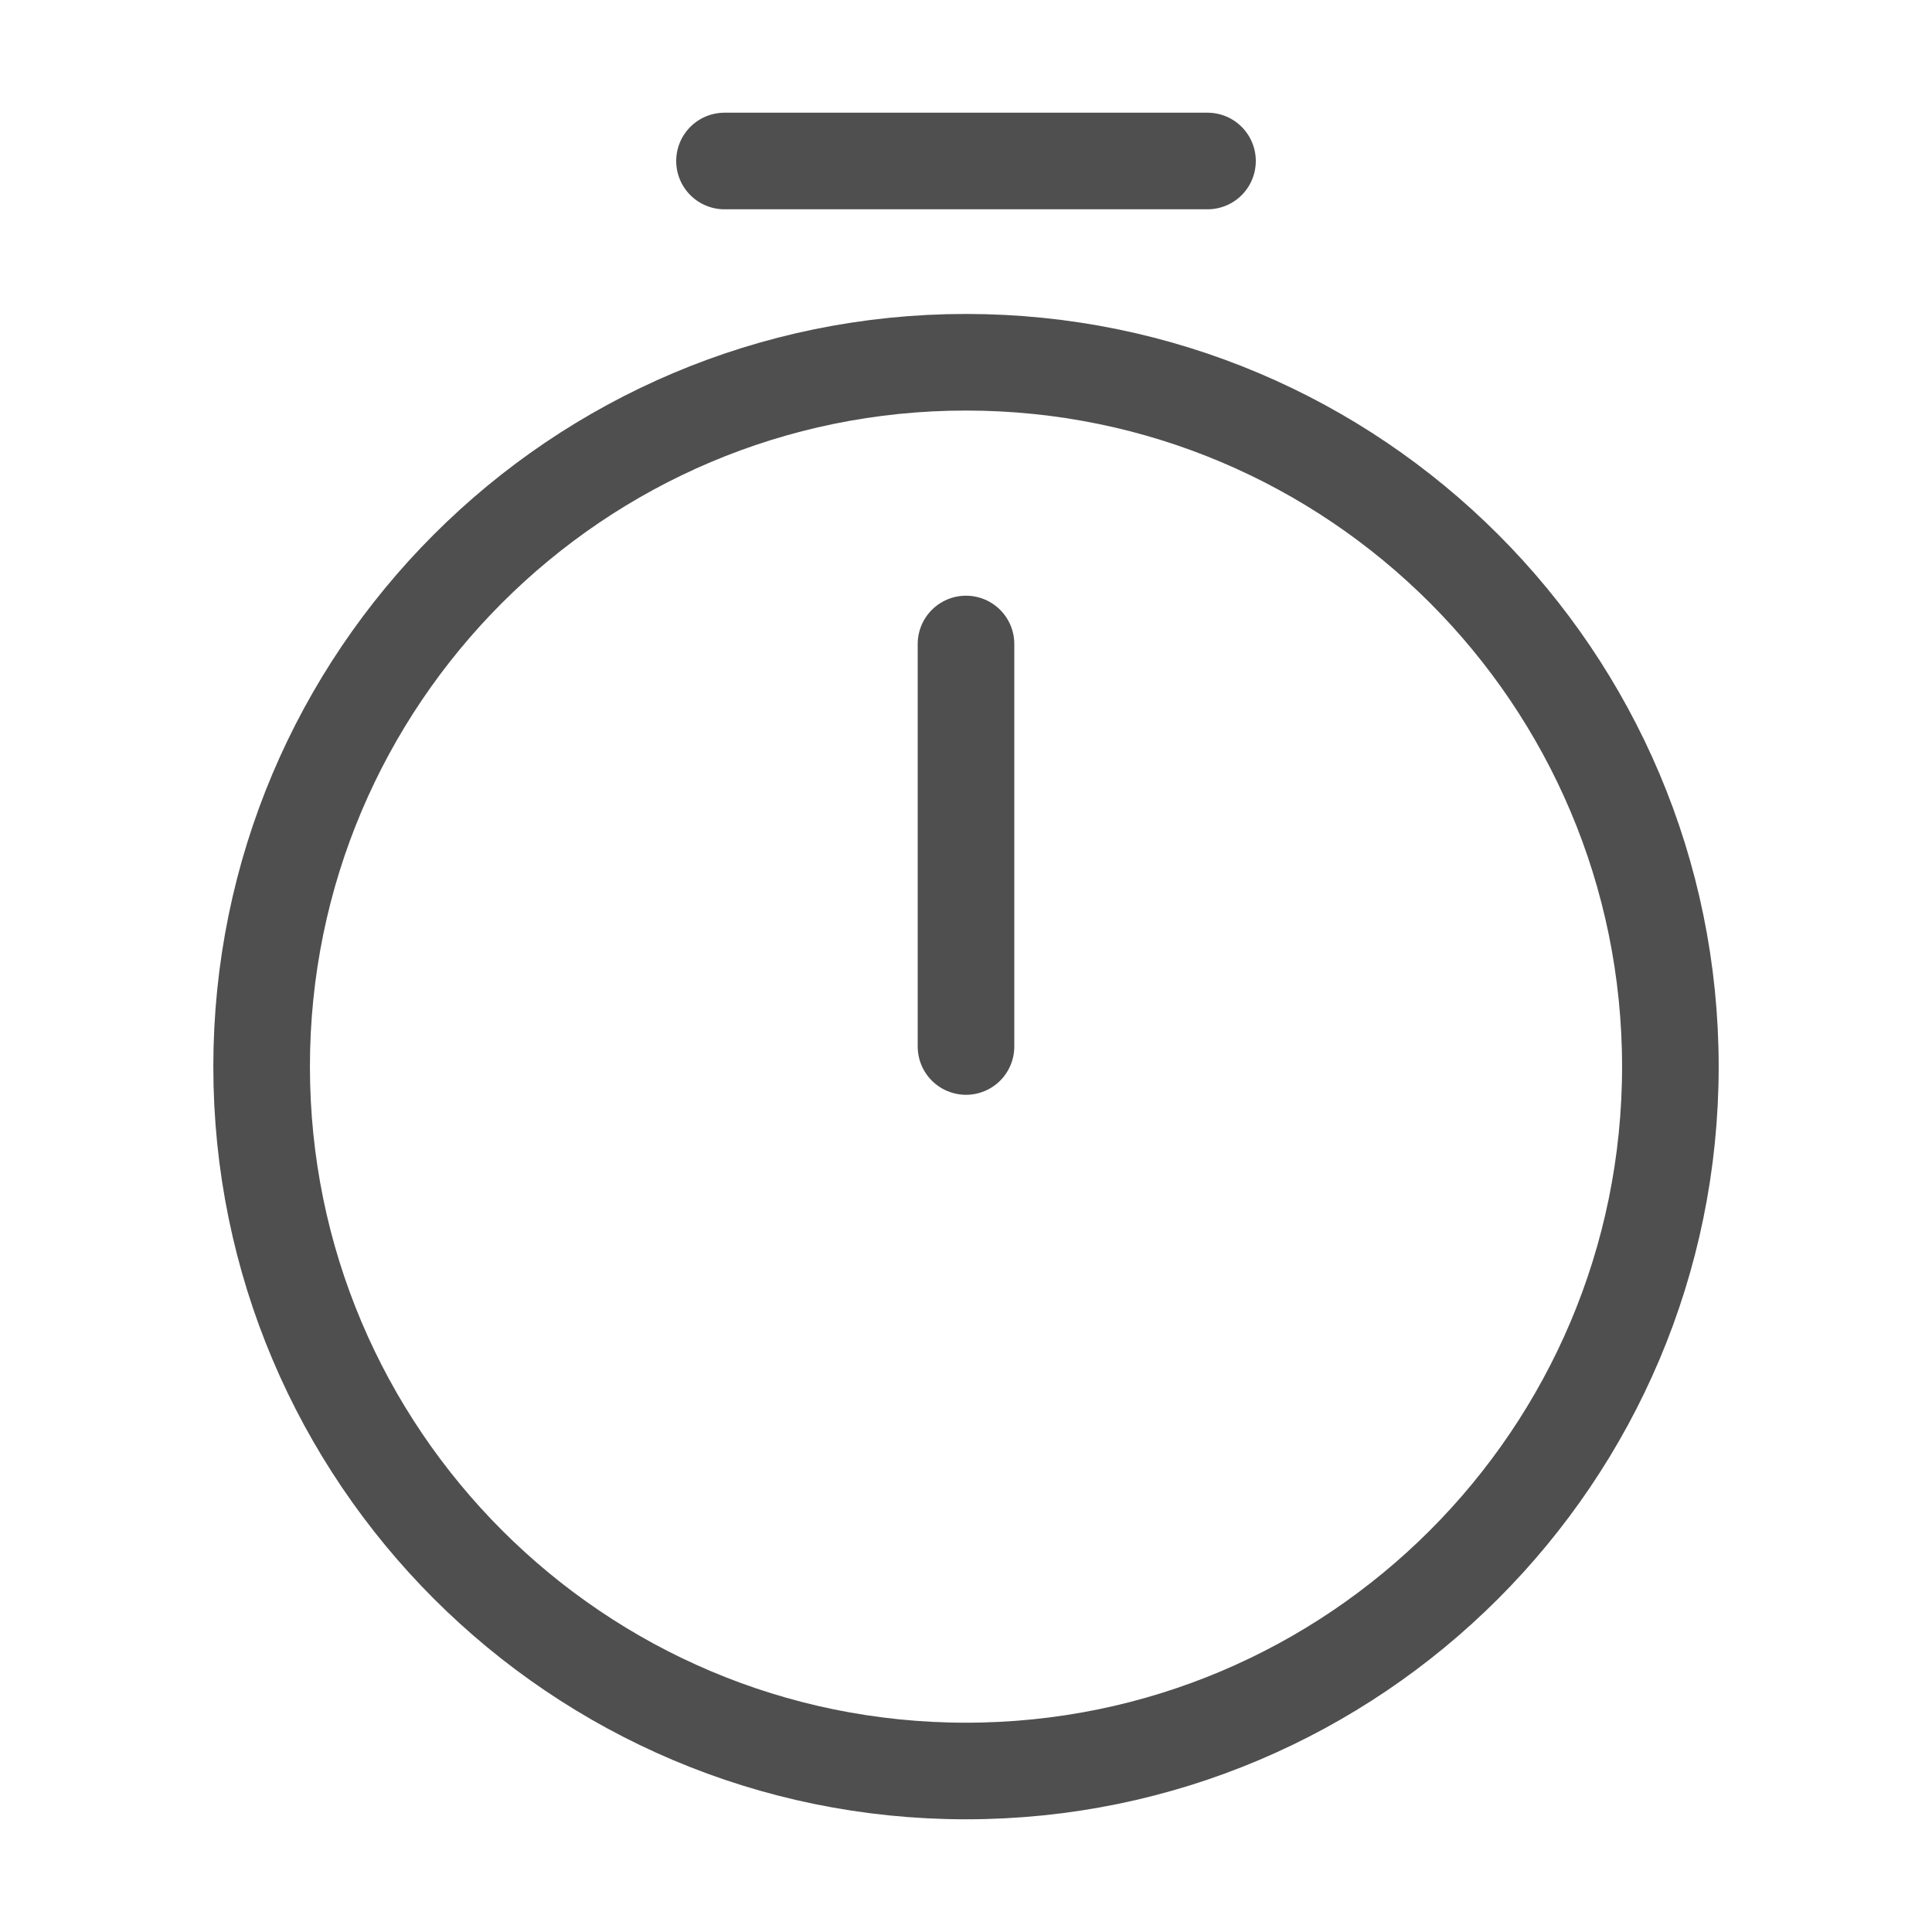 <svg width="24" height="24" viewBox="0 0 24 24" fill="none" xmlns="http://www.w3.org/2000/svg">
<path d="M20.75 13.25C20.75 18.08 16.83 22 12 22C7.17 22 3.25 18.08 3.25 13.25C3.25 8.42 7.17 4.5 12 4.5C16.83 4.5 20.75 8.42 20.75 13.25Z" stroke="#4F4F4F" stroke-width="1.2" stroke-linecap="round" stroke-linejoin="round"/>
<path d="M12 8V13" stroke="#4F4F4F" stroke-width="1.2" stroke-linecap="round" stroke-linejoin="round"/>
<path d="M9 2H15" stroke="#4F4F4F" stroke-width="1.2" stroke-miterlimit="10" stroke-linecap="round" stroke-linejoin="round"/>
</svg>
